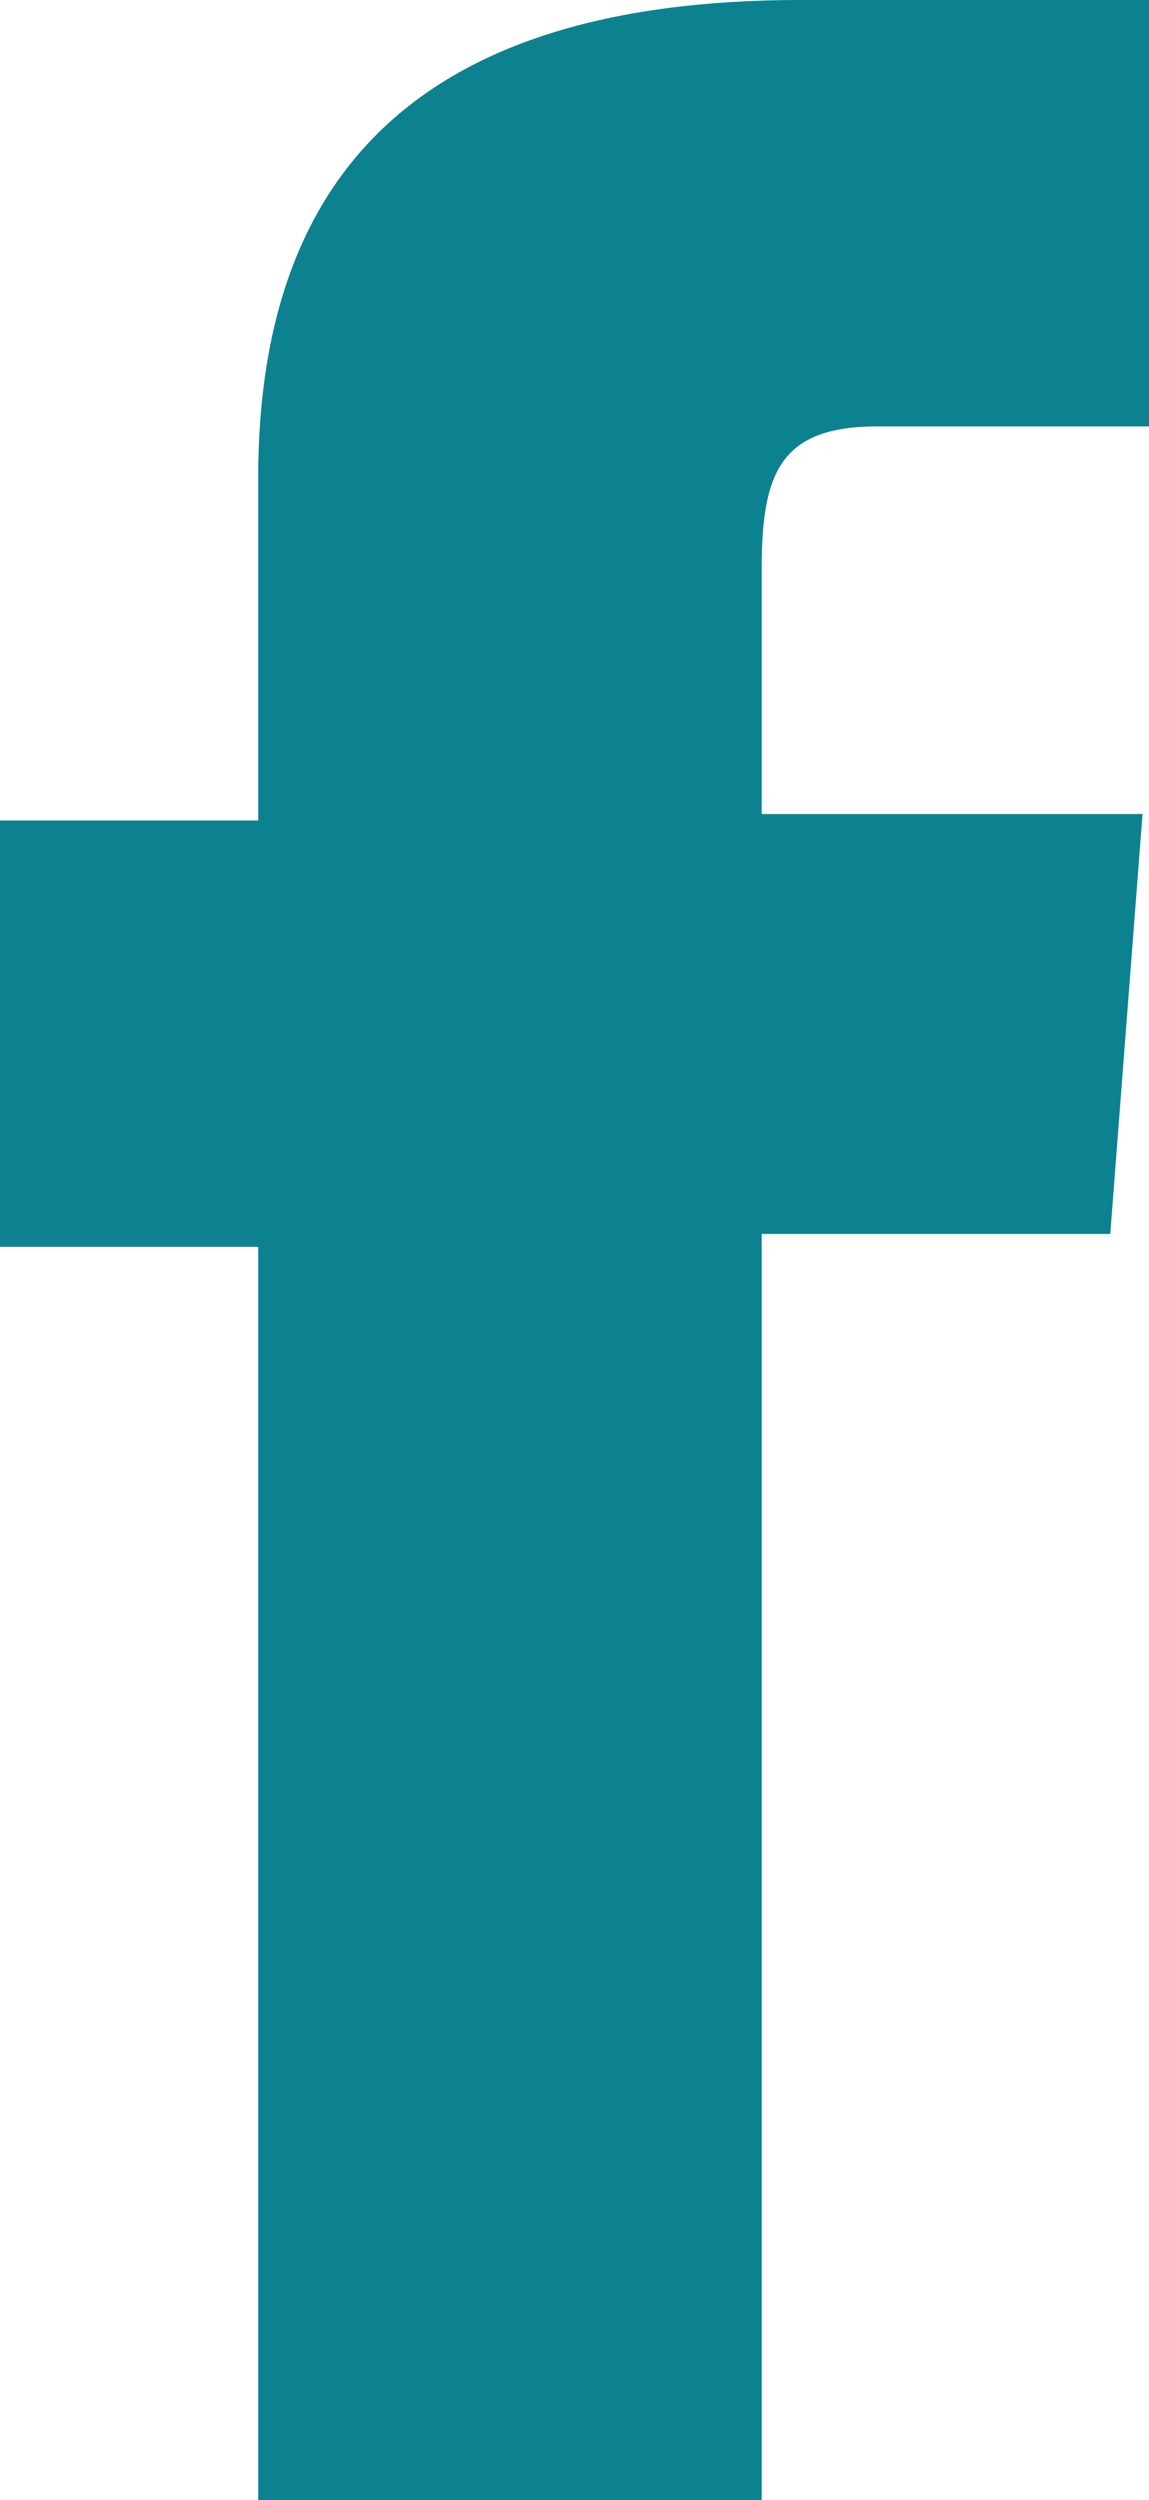 <?xml version="1.0" encoding="utf-8"?>
<!-- Generator: Adobe Illustrator 24.1.2, SVG Export Plug-In . SVG Version: 6.00 Build 0)  -->
<svg version="1.1" id="Capa_1" xmlns="http://www.w3.org/2000/svg" xmlns:xlink="http://www.w3.org/1999/xlink" x="0px" y="0px"
	 viewBox="0 0 17.8 38.7" style="enable-background:new 0 0 17.8 38.7;" xml:space="preserve">
<style type="text/css">
	.st0{fill:#0C8290;}
</style>
<path id="XMLID_1946_" class="st0" d="M4,38.7h7.8V19.1h5.4l0.5-6.5h-5.9c0,0,0-2.4,0-3.8c0-1.5,0.3-2.2,1.8-2.2c1.2,0,4.2,0,4.2,0
	V0c0,0-4.4,0-5.4,0C6.6,0,4,2.6,4,7.4c0,4.3,0,5.3,0,5.3H0v6.6h4V38.7z"/>
</svg>
